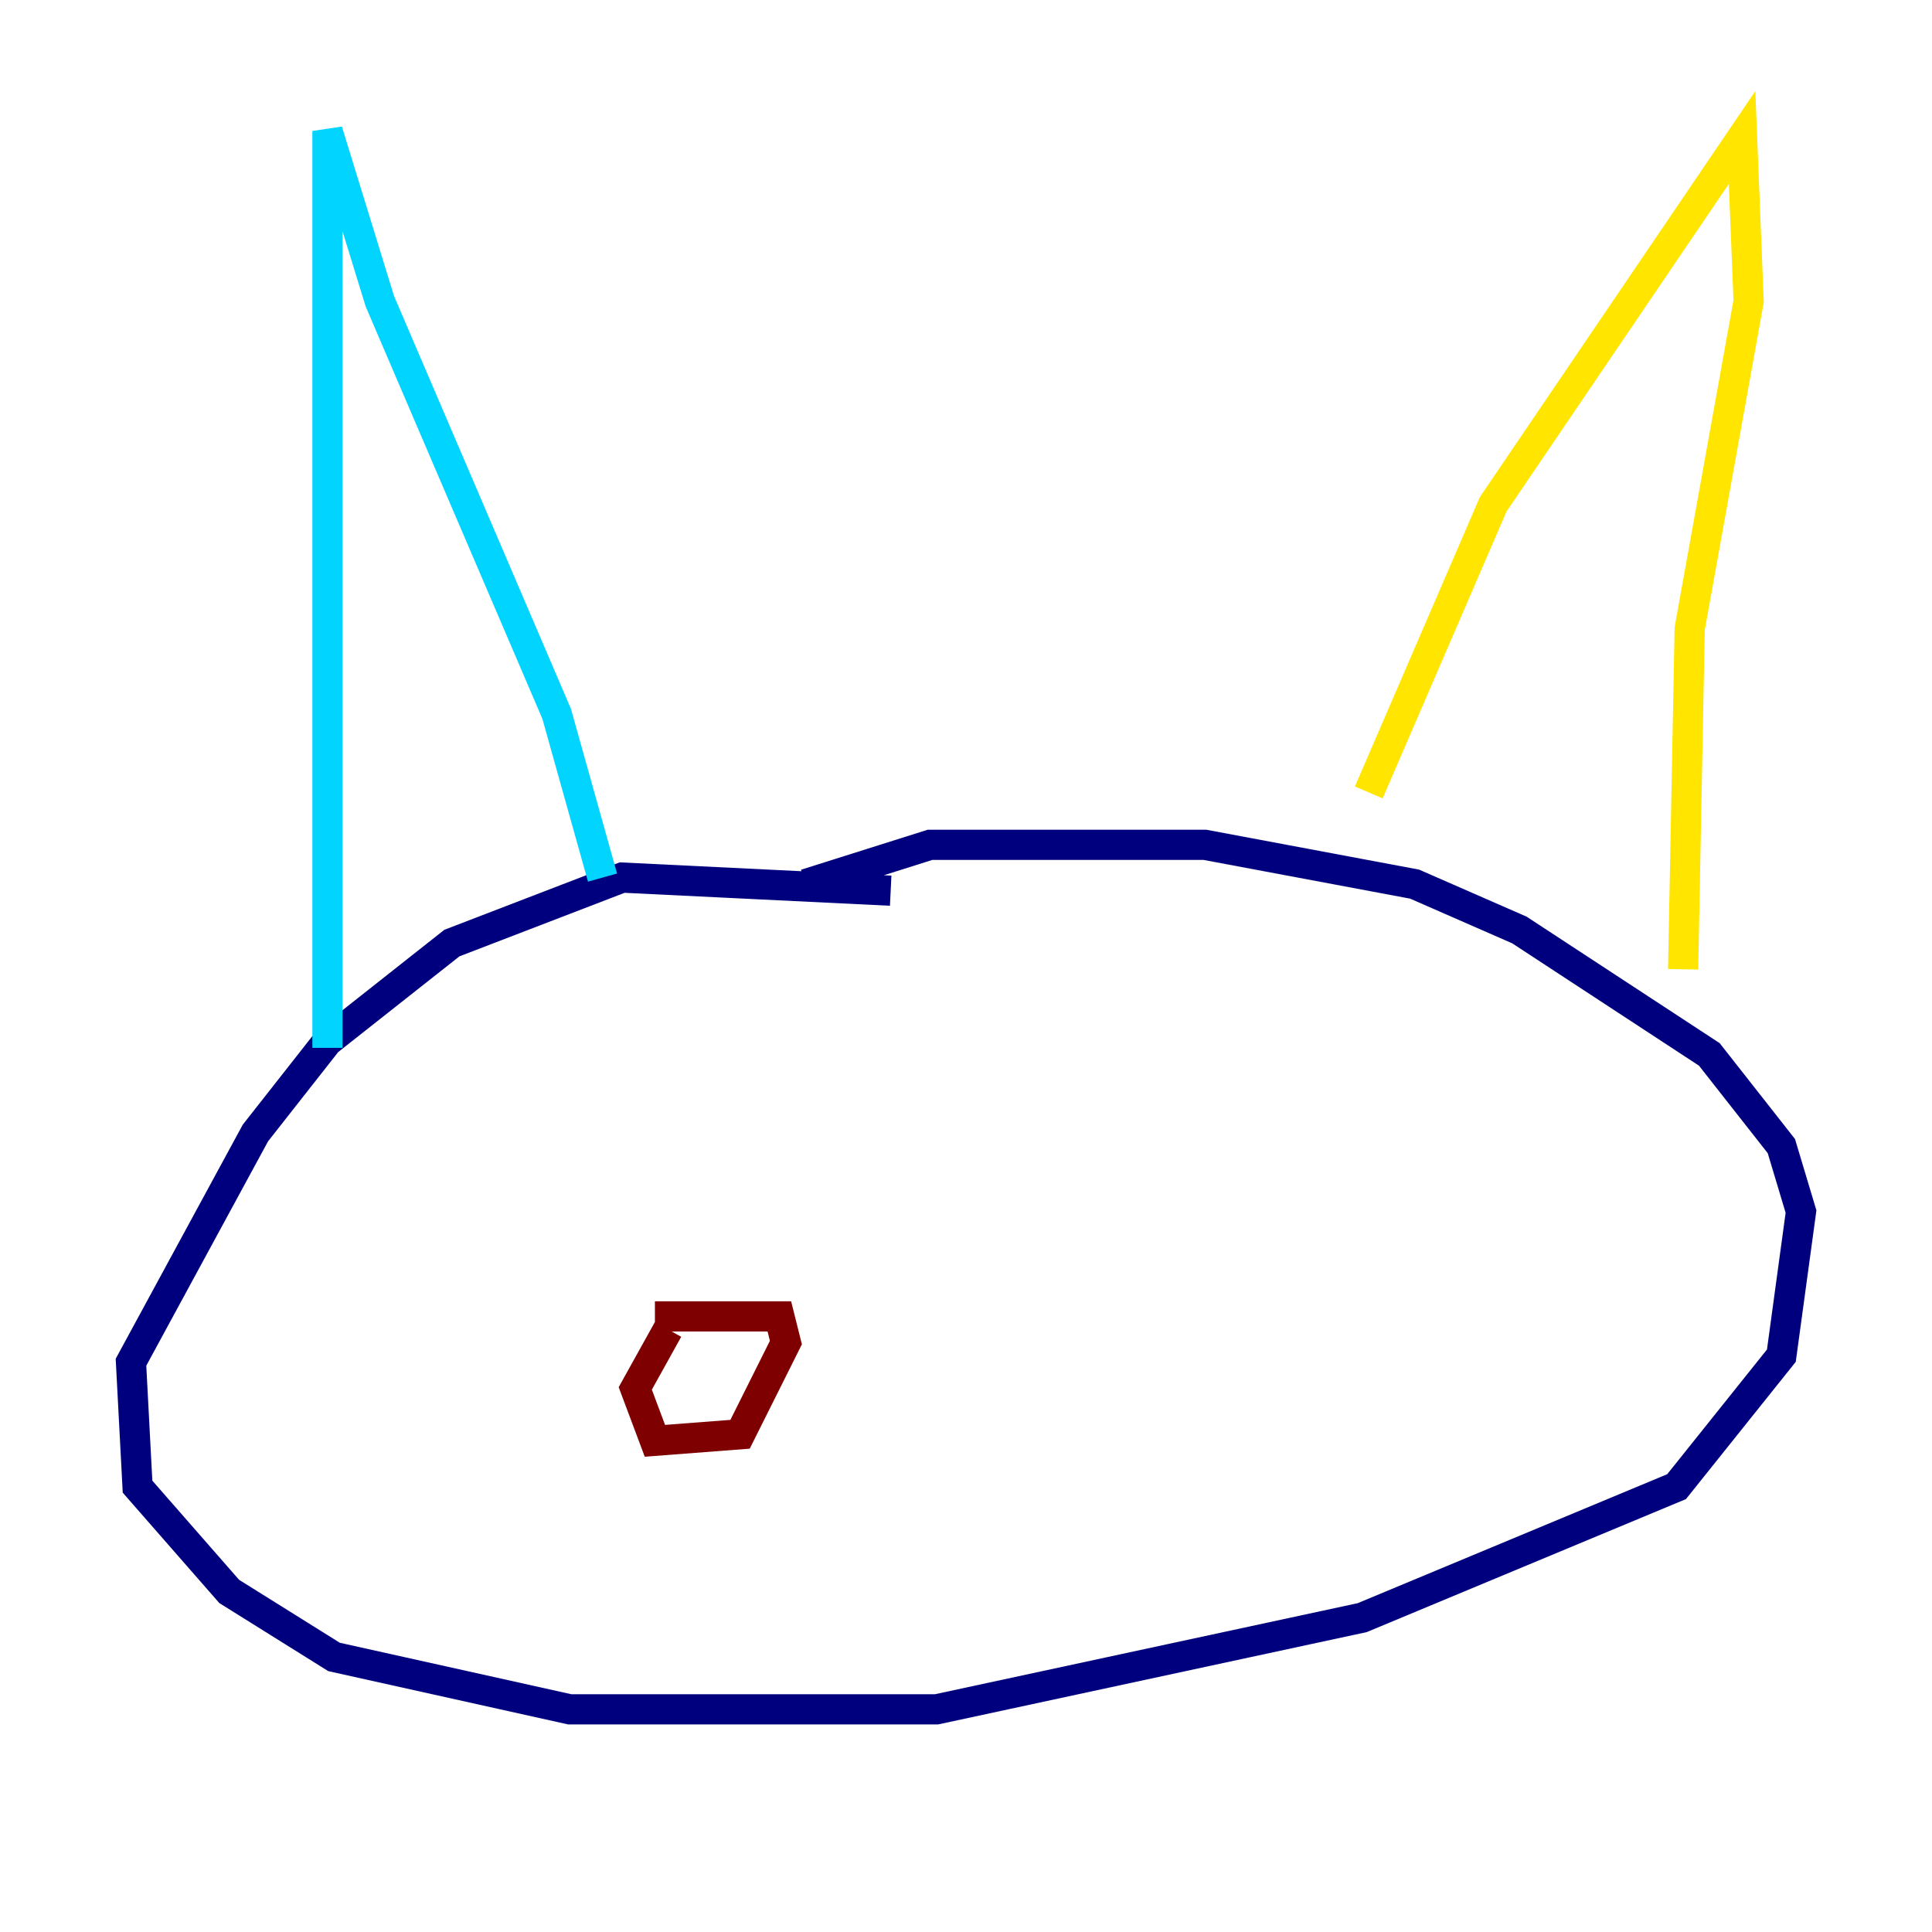 <?xml version="1.0" encoding="utf-8" ?>
<svg baseProfile="tiny" height="128" version="1.2" viewBox="0,0,128,128" width="128" xmlns="http://www.w3.org/2000/svg" xmlns:ev="http://www.w3.org/2001/xml-events" xmlns:xlink="http://www.w3.org/1999/xlink"><defs /><polyline fill="none" points="59.01,59.01 41.22,58.142 29.939,62.481 21.695,68.99 16.922,75.064 8.678,90.251 9.112,98.495 15.186,105.437 22.129,109.776 37.749,113.248 62.047,113.248 90.251,107.173 111.078,98.495 118.02,89.817 119.322,80.271 118.02,75.932 113.248,69.858 100.664,61.614 93.722,58.576 79.837,55.973 61.614,55.973 53.37,58.576" stroke="#00007f" stroke-width="2" /><polyline fill="none" points="21.695,69.424 21.695,8.678 25.166,19.959 36.881,47.295 39.919,58.142" stroke="#00d4ff" stroke-width="2" /><polyline fill="none" points="90.685,52.502 98.929,33.41 115.417,9.112 115.851,19.959 111.946,41.654 111.512,64.217" stroke="#ffe500" stroke-width="2" /><polyline fill="none" points="44.258,88.081 42.088,91.986 43.39,95.458 49.031,95.024 52.068,88.949 51.634,87.214 43.39,87.214" stroke="#7f0000" stroke-width="2" /></svg>